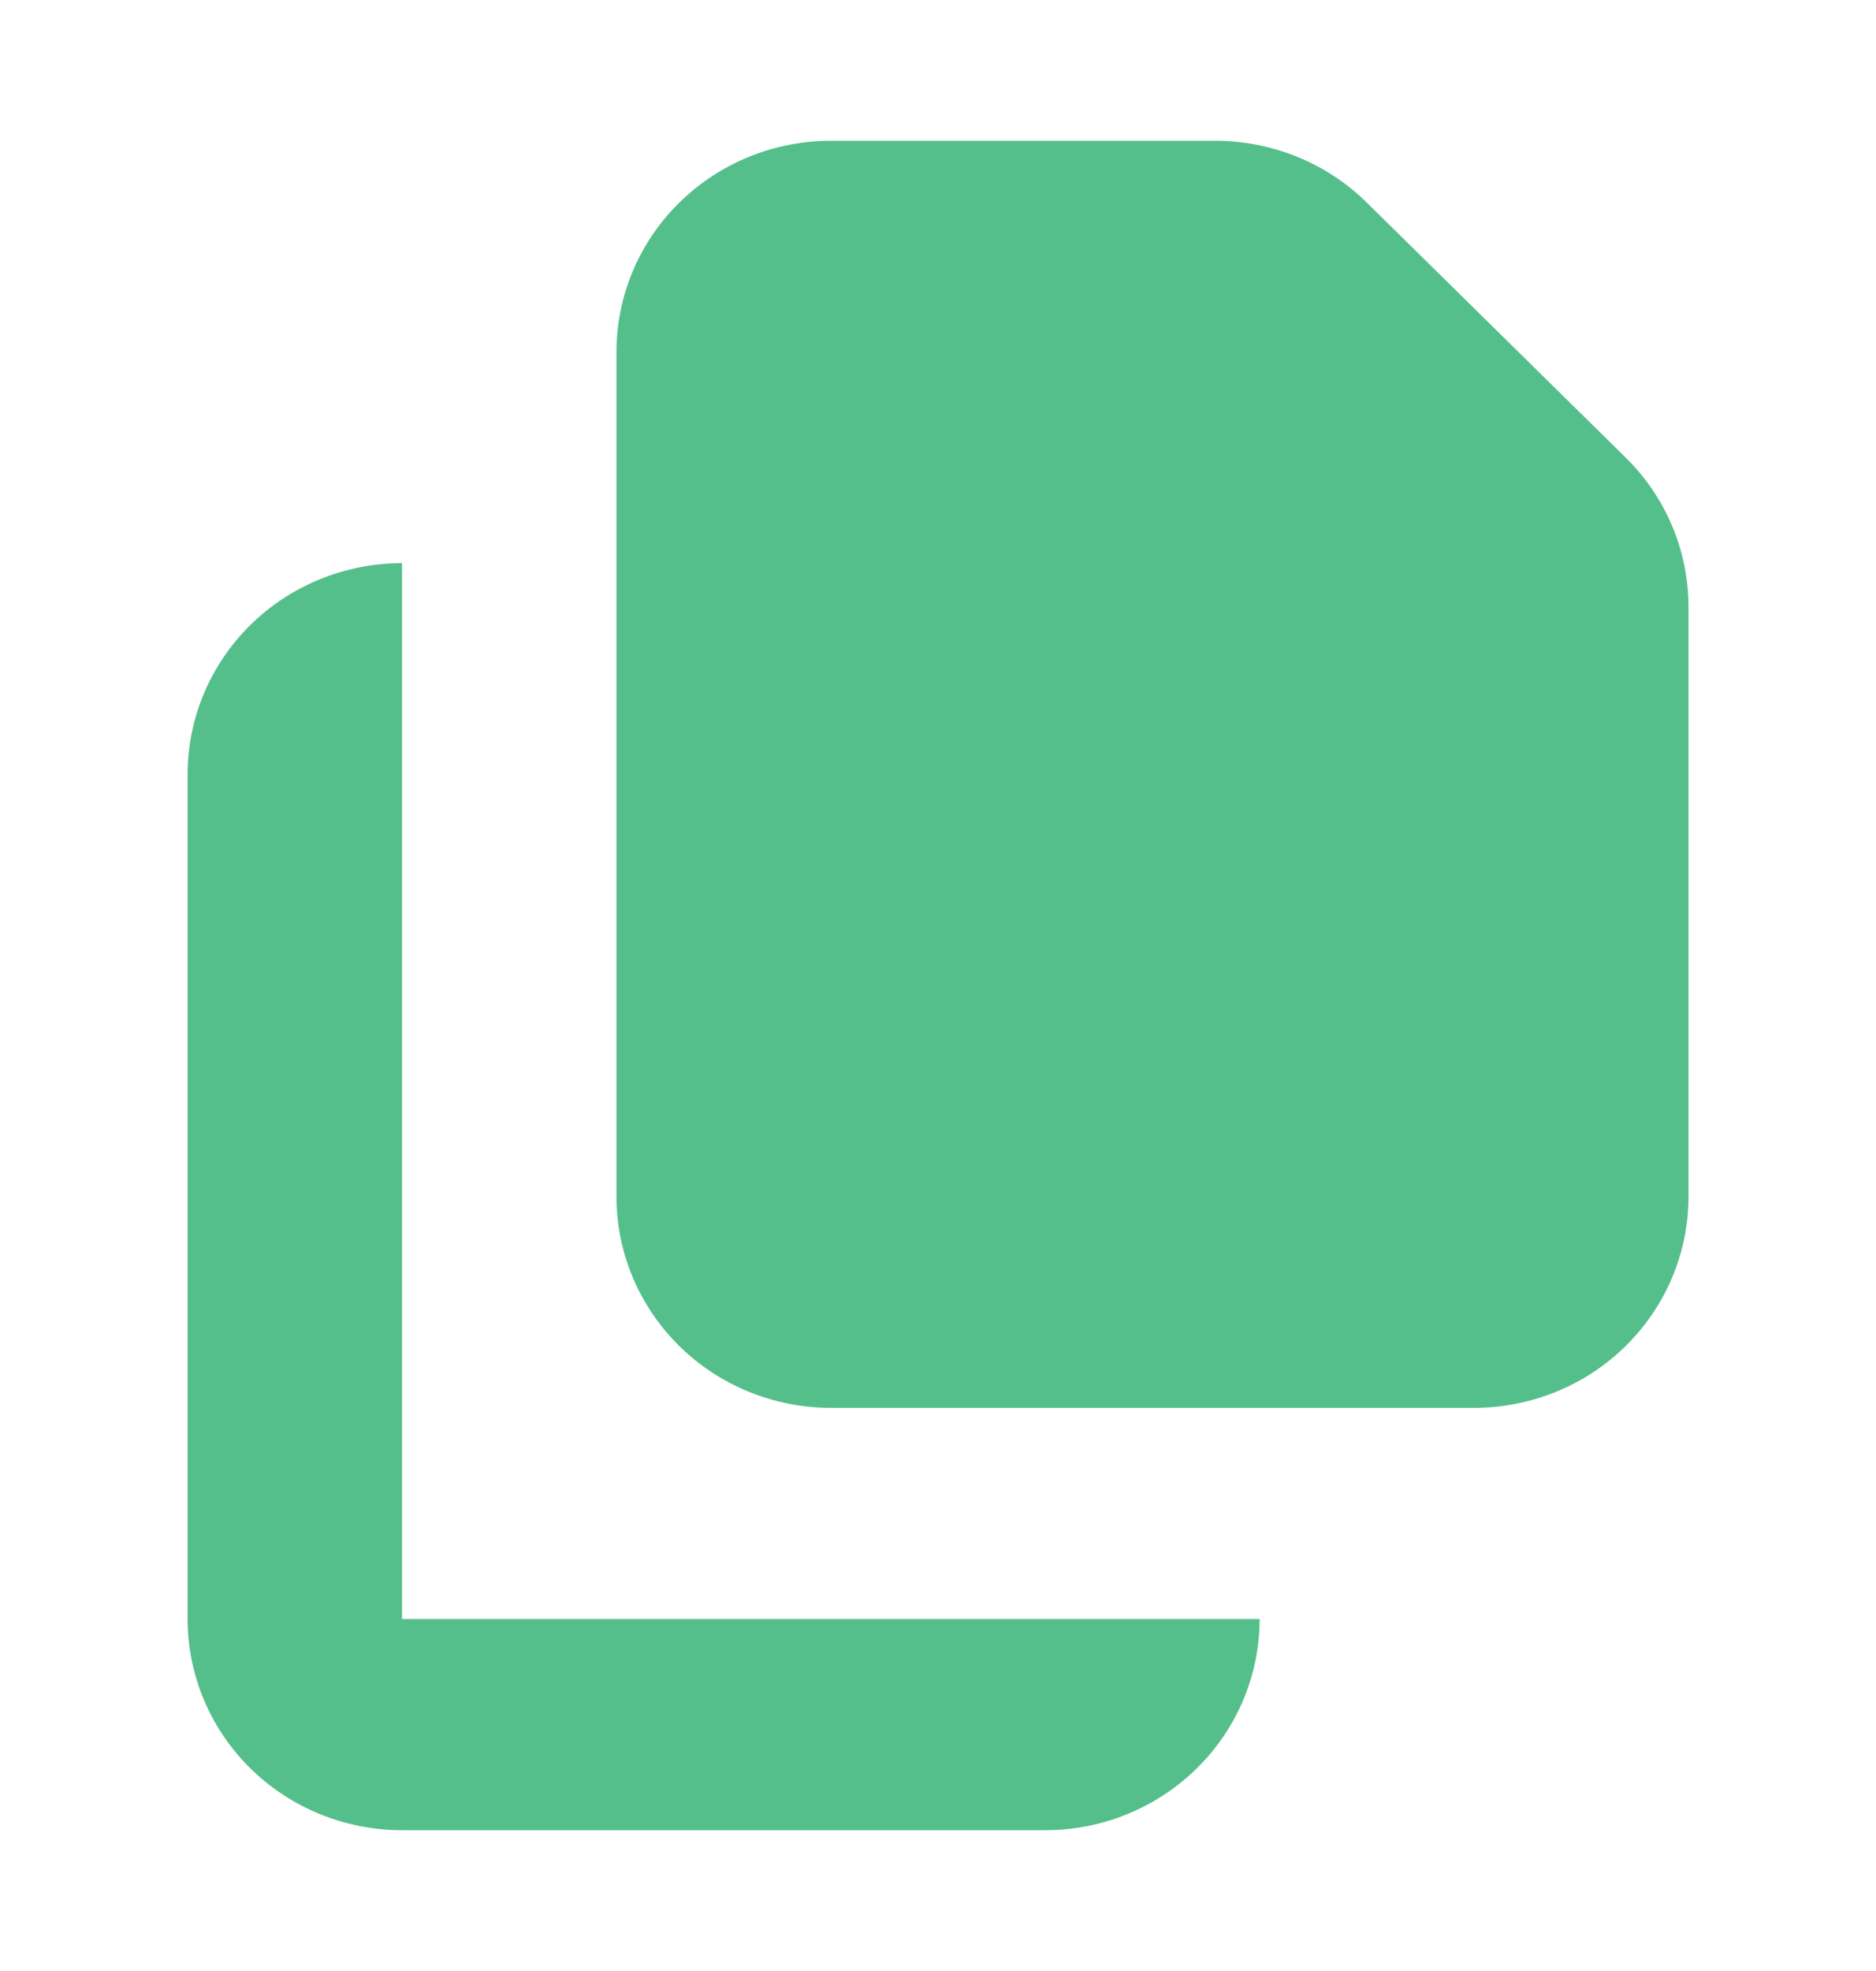 <svg width="20" height="21" viewBox="0 0 20 21" fill="none" xmlns="http://www.w3.org/2000/svg">
<path d="M8.858 1.5C8.252 1.5 7.67 1.737 7.242 2.159C6.813 2.581 6.572 3.153 6.572 3.75V12.75C6.572 13.347 6.813 13.919 7.242 14.341C7.67 14.763 8.252 15 8.858 15H15.715C16.321 15 16.903 14.763 17.331 14.341C17.76 13.919 18.001 13.347 18.001 12.75V6.466C18.001 5.869 17.76 5.297 17.331 4.875L14.572 2.159C14.144 1.737 13.562 1.5 12.956 1.5H8.858Z" fill="#55BF8C"/>
<path d="M2 8.25C2 7.653 2.241 7.081 2.669 6.659C3.098 6.237 3.68 6 4.286 6V17.25H13.429C13.429 17.847 13.188 18.419 12.759 18.841C12.33 19.263 11.749 19.5 11.143 19.5H4.286C3.68 19.5 3.098 19.263 2.669 18.841C2.241 18.419 2 17.847 2 17.25V8.25Z" fill="#55BF8C"/>
</svg>
